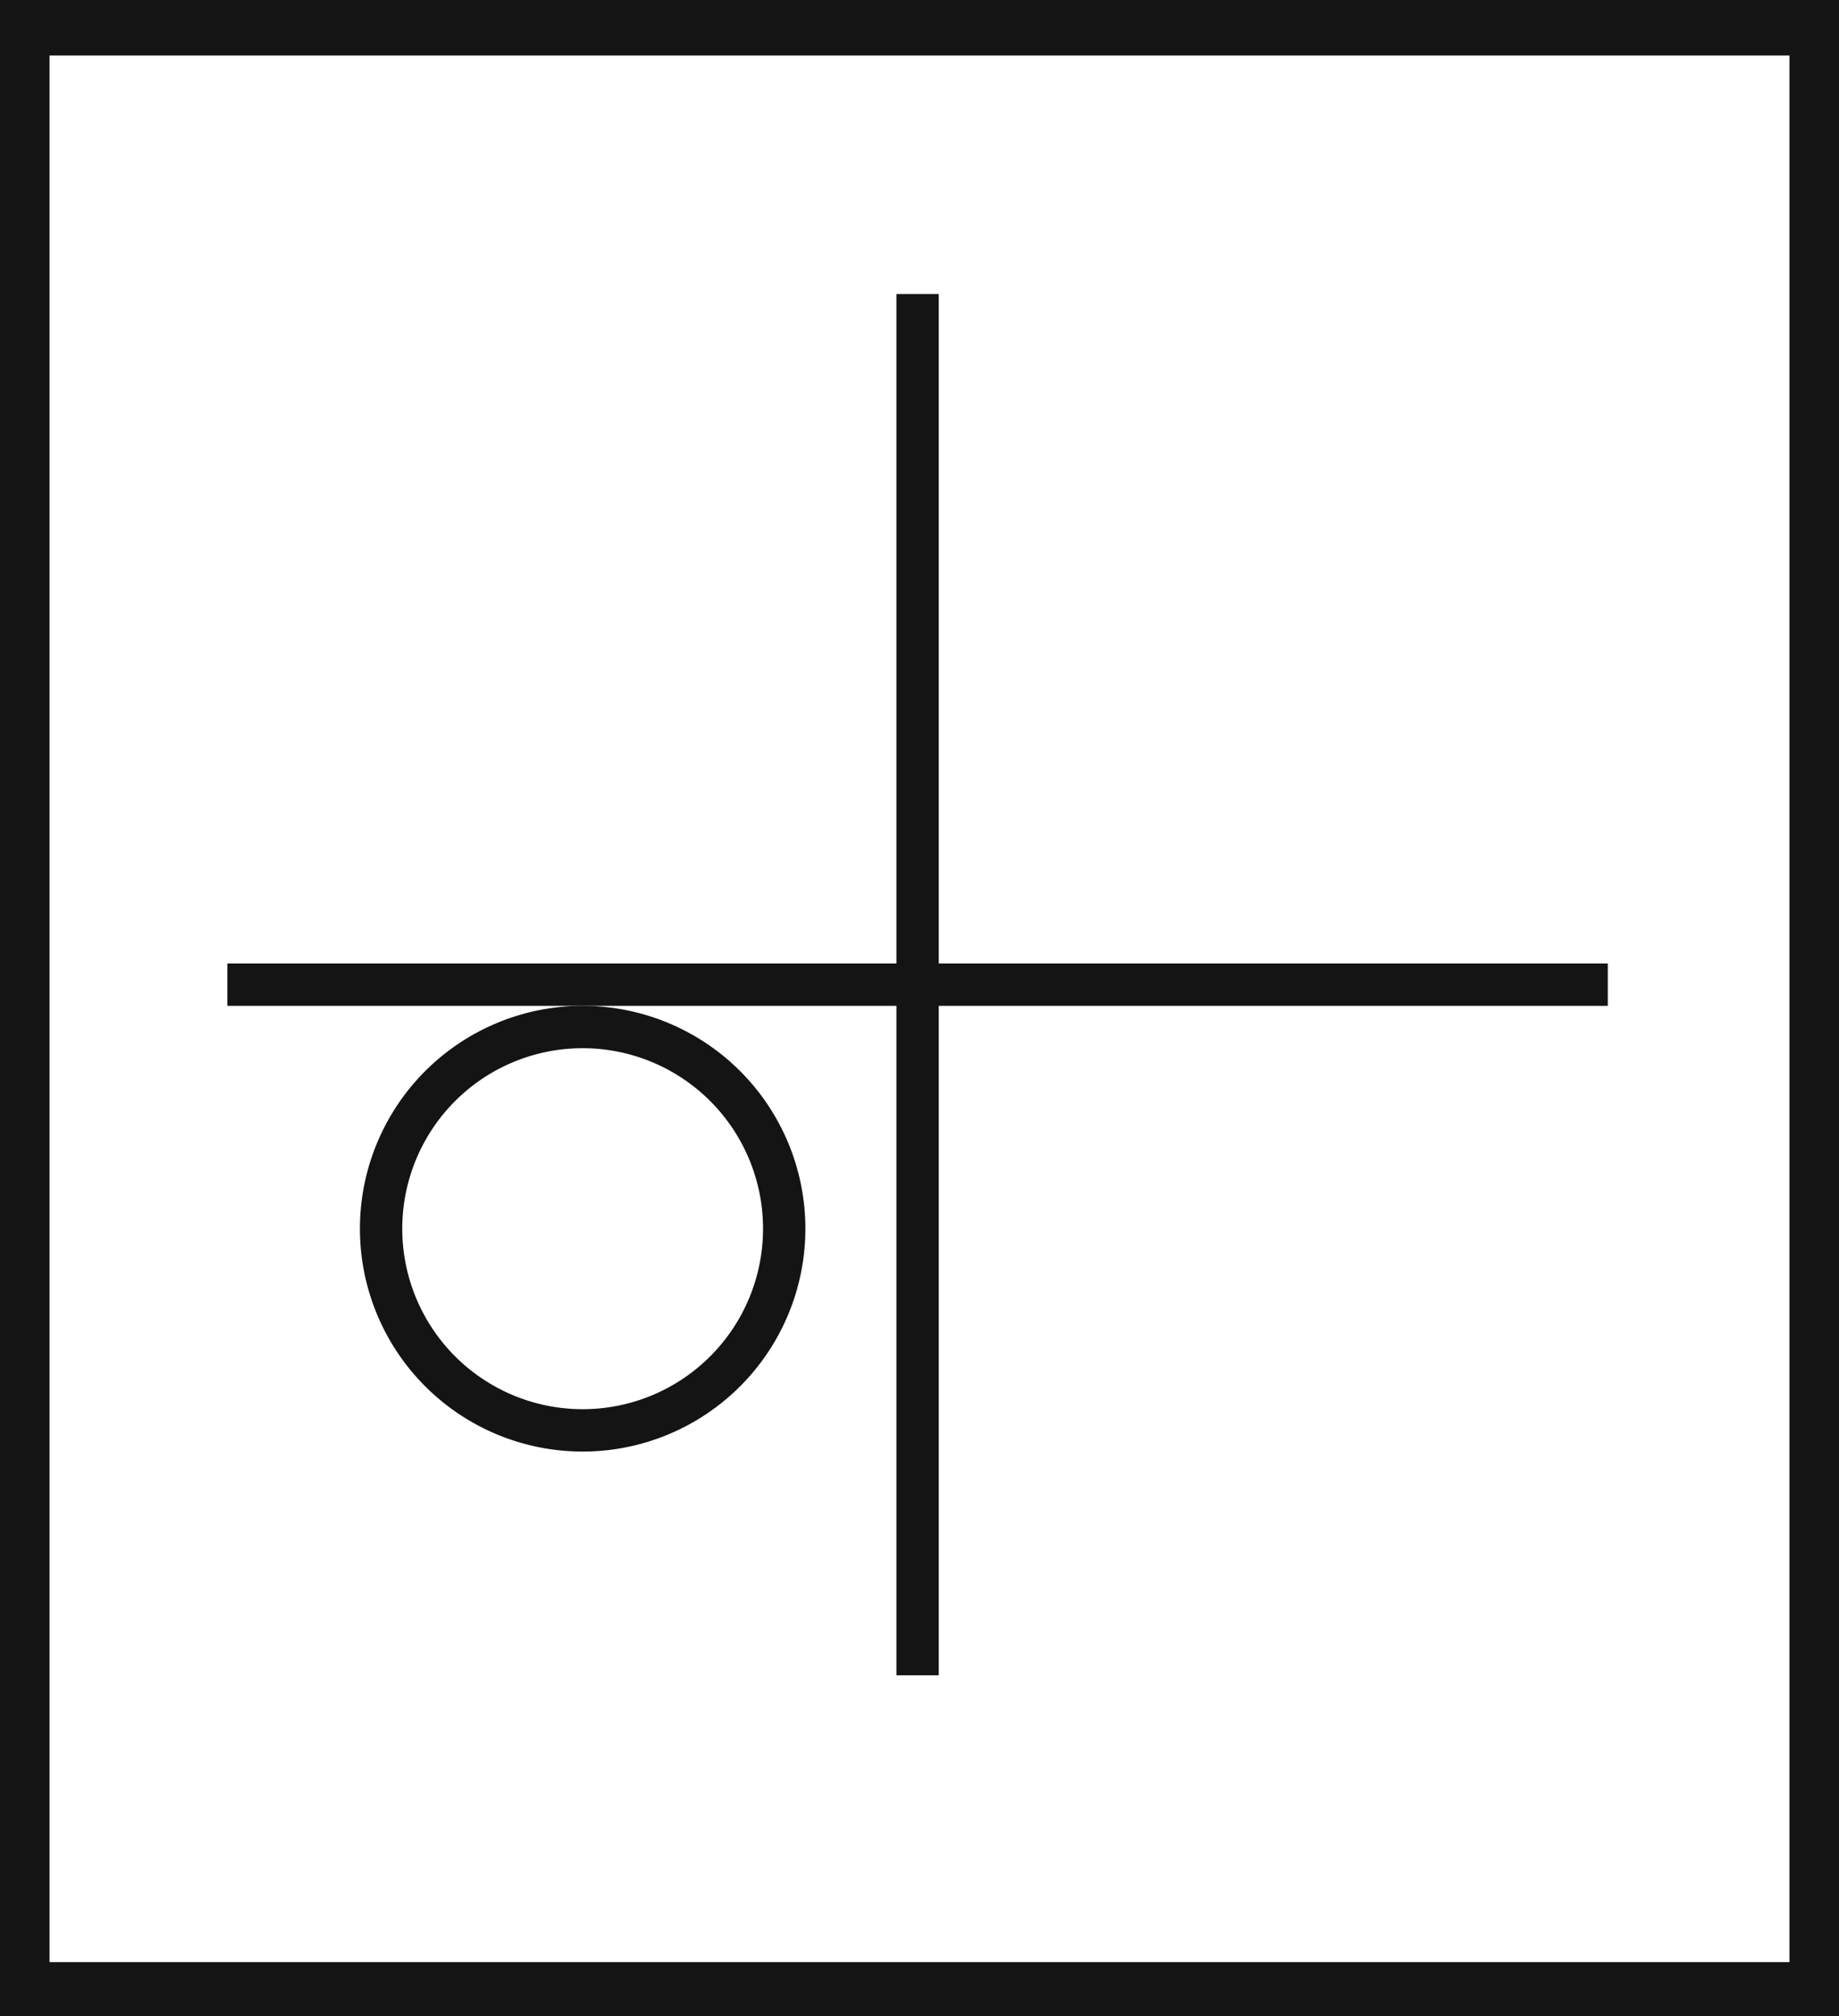 <svg xmlns="http://www.w3.org/2000/svg" viewBox="0 0 43.43 47.59"><defs><style>.cls-1{fill:#141414;}.cls-2{fill:none;stroke:#141414;stroke-miterlimit:10;}</style></defs><title>P6_</title><g id="Grafica"><path class="cls-1" d="M0,0V47.59H43.43V0ZM42.26,46.31H1.17v-45H42.26Z"/><line class="cls-2" x1="21.67" y1="39.54" x2="21.67" y2="6.94"/><line class="cls-2" x1="37.97" y1="23.24" x2="5.37" y2="23.24"/><path class="cls-2" d="M9,29a4.76,4.76,0,1,1,4.76,4.76A4.76,4.76,0,0,1,9,29Z"/></g></svg>